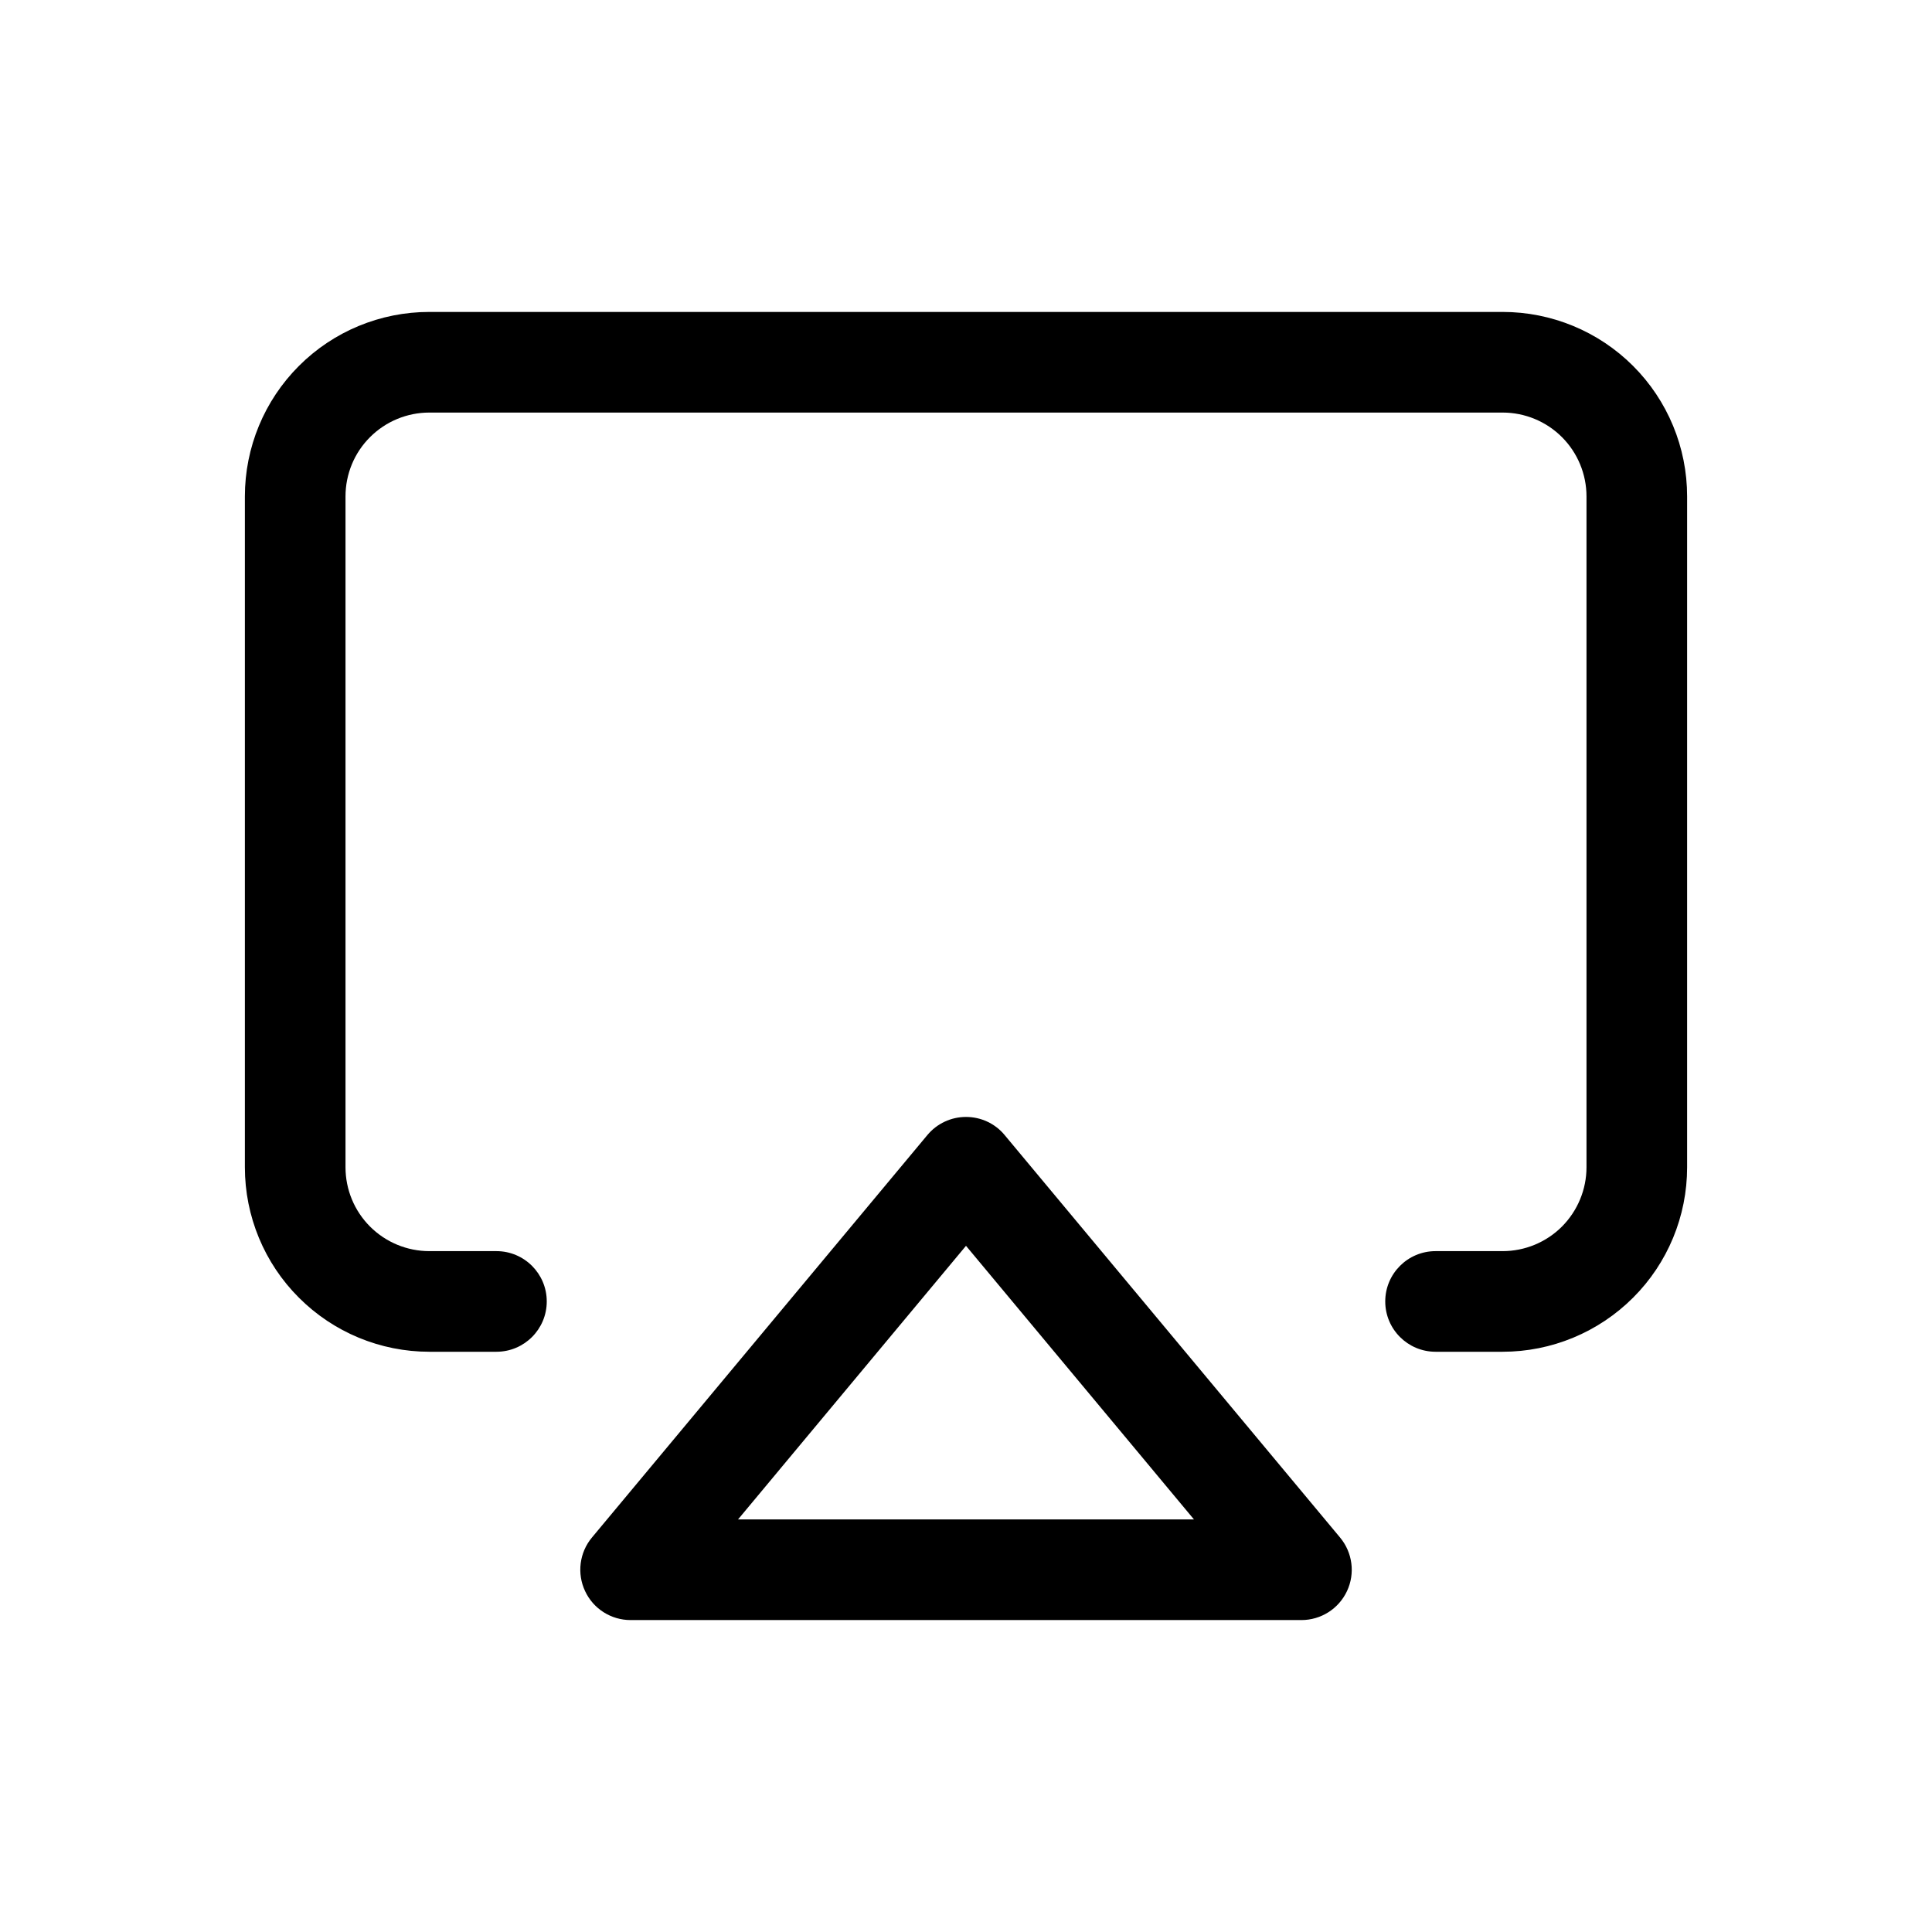 <svg width="24" height="24" viewBox="0 0 24 24" fill="none" xmlns="http://www.w3.org/2000/svg">
<path fill-rule="evenodd" clip-rule="evenodd" d="M4.597 5.43C4.792 5.235 5.057 5.125 5.333 5.125H18.666C18.943 5.125 19.208 5.235 19.403 5.43C19.598 5.625 19.708 5.89 19.708 6.167V14.5C19.708 14.776 19.598 15.041 19.403 15.237C19.208 15.432 18.943 15.542 18.666 15.542H17.833C17.488 15.542 17.208 15.822 17.208 16.167C17.208 16.512 17.488 16.792 17.833 16.792H18.666C19.274 16.792 19.857 16.55 20.287 16.12C20.717 15.691 20.958 15.108 20.958 14.5V6.167C20.958 5.559 20.717 4.976 20.287 4.546C19.857 4.116 19.274 3.875 18.666 3.875H5.333C4.725 3.875 4.142 4.116 3.713 4.546C3.283 4.976 3.042 5.559 3.042 6.167V14.5C3.042 15.108 3.283 15.691 3.713 16.12C4.142 16.55 4.725 16.792 5.333 16.792H6.167C6.512 16.792 6.792 16.512 6.792 16.167C6.792 15.822 6.512 15.542 6.167 15.542H5.333C5.057 15.542 4.792 15.432 4.597 15.237C4.401 15.041 4.292 14.776 4.292 14.5V6.167C4.292 5.89 4.401 5.625 4.597 5.43ZM12.48 14.1C12.362 13.957 12.186 13.875 12 13.875C11.815 13.875 11.639 13.957 11.52 14.1L7.353 19.1C7.198 19.286 7.165 19.546 7.268 19.765C7.37 19.985 7.591 20.125 7.833 20.125H16.167C16.409 20.125 16.63 19.985 16.733 19.765C16.836 19.546 16.802 19.286 16.647 19.1L12.48 14.1ZM12 15.476L14.832 18.875H9.168L12 15.476Z" fill="black"/>
</svg>
